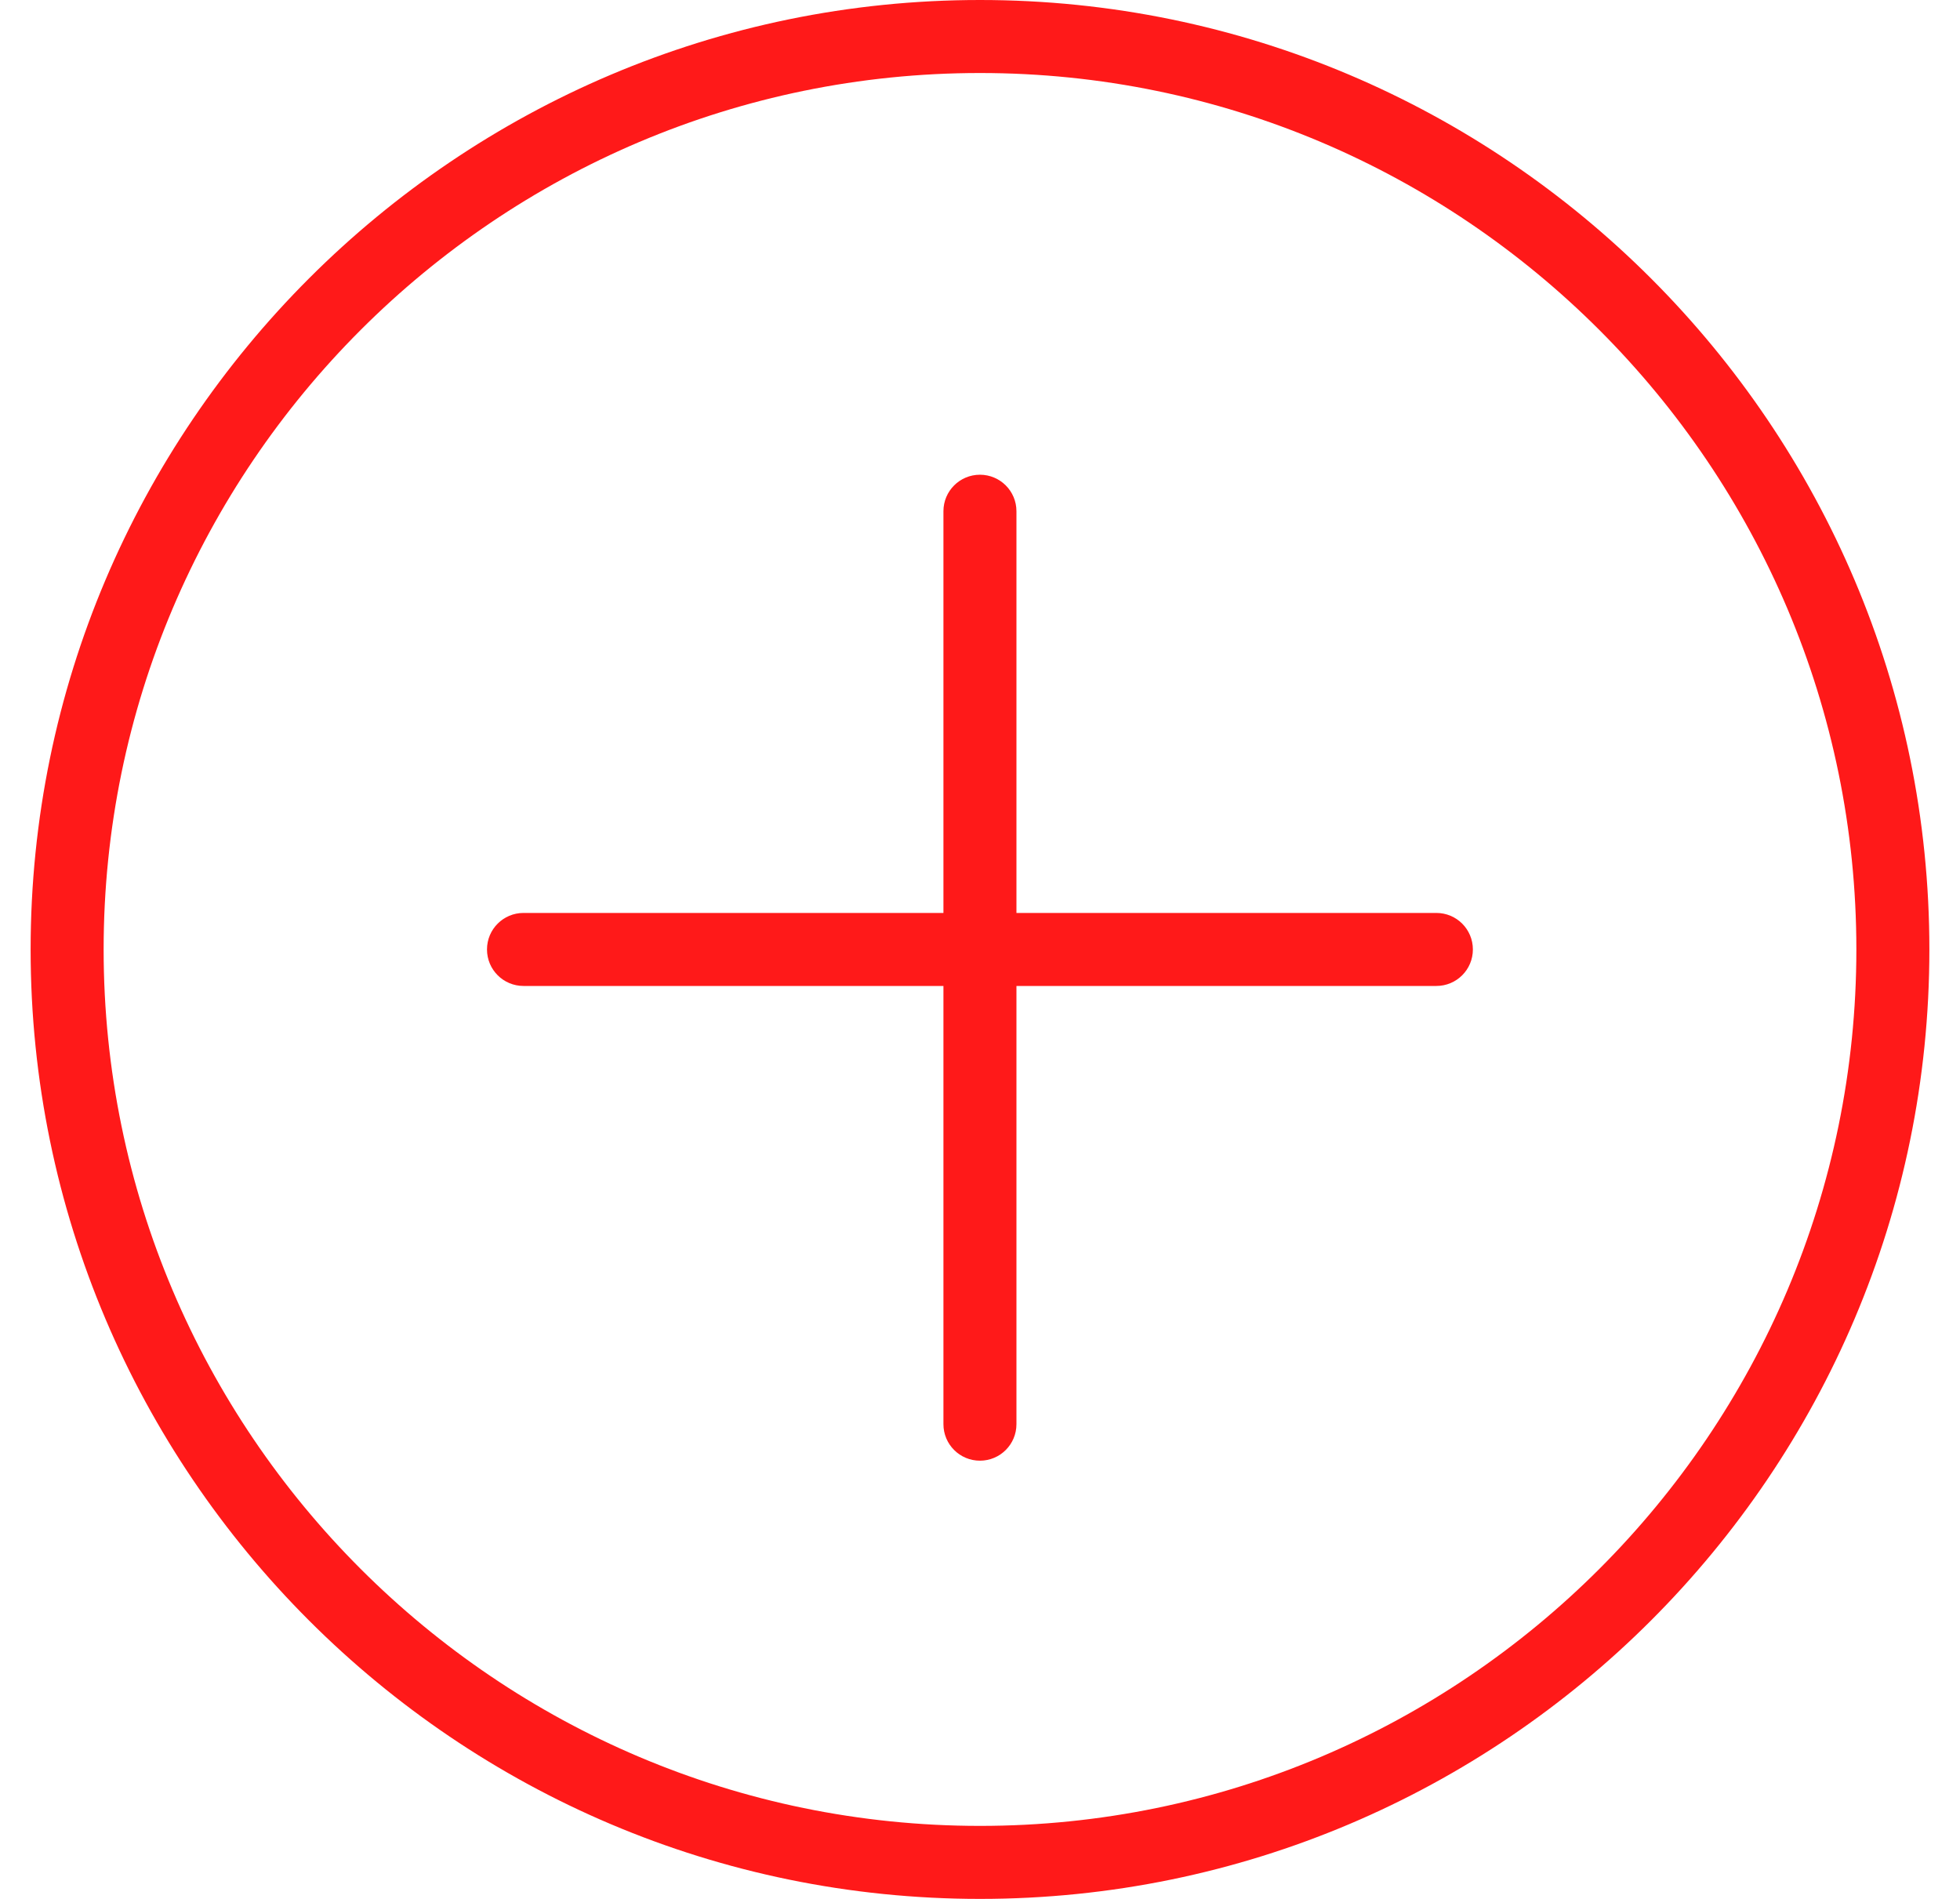 <svg width="32" height="31" viewBox="0 0 32 31" fill="none" xmlns="http://www.w3.org/2000/svg">
<path d="M16 0C7.454 0 0.5 6.953 0.5 15.5C0.5 24.047 7.454 31 16 31C24.547 31 31.5 24.047 31.5 15.5C31.5 6.953 24.547 0 16 0ZM16 29.808C8.111 29.808 1.692 23.389 1.692 15.5C1.692 7.611 8.111 1.192 16 1.192C23.889 1.192 30.308 7.611 30.308 15.5C30.308 23.389 23.889 29.808 16 29.808Z" fill="#FF1919"/>
<path d="M23.451 14.904H16.595V8.346C16.595 8.016 16.328 7.75 15.999 7.75C15.67 7.75 15.403 8.016 15.403 8.346V14.904H8.547C8.218 14.904 7.951 15.17 7.951 15.5C7.951 15.83 8.218 16.096 8.547 16.096H15.403V23.25C15.403 23.58 15.67 23.846 15.999 23.846C16.328 23.846 16.595 23.58 16.595 23.25V16.096H23.451C23.78 16.096 24.047 15.83 24.047 15.5C24.047 15.17 23.78 14.904 23.451 14.904Z" fill="#FF1919"/>
</svg>
